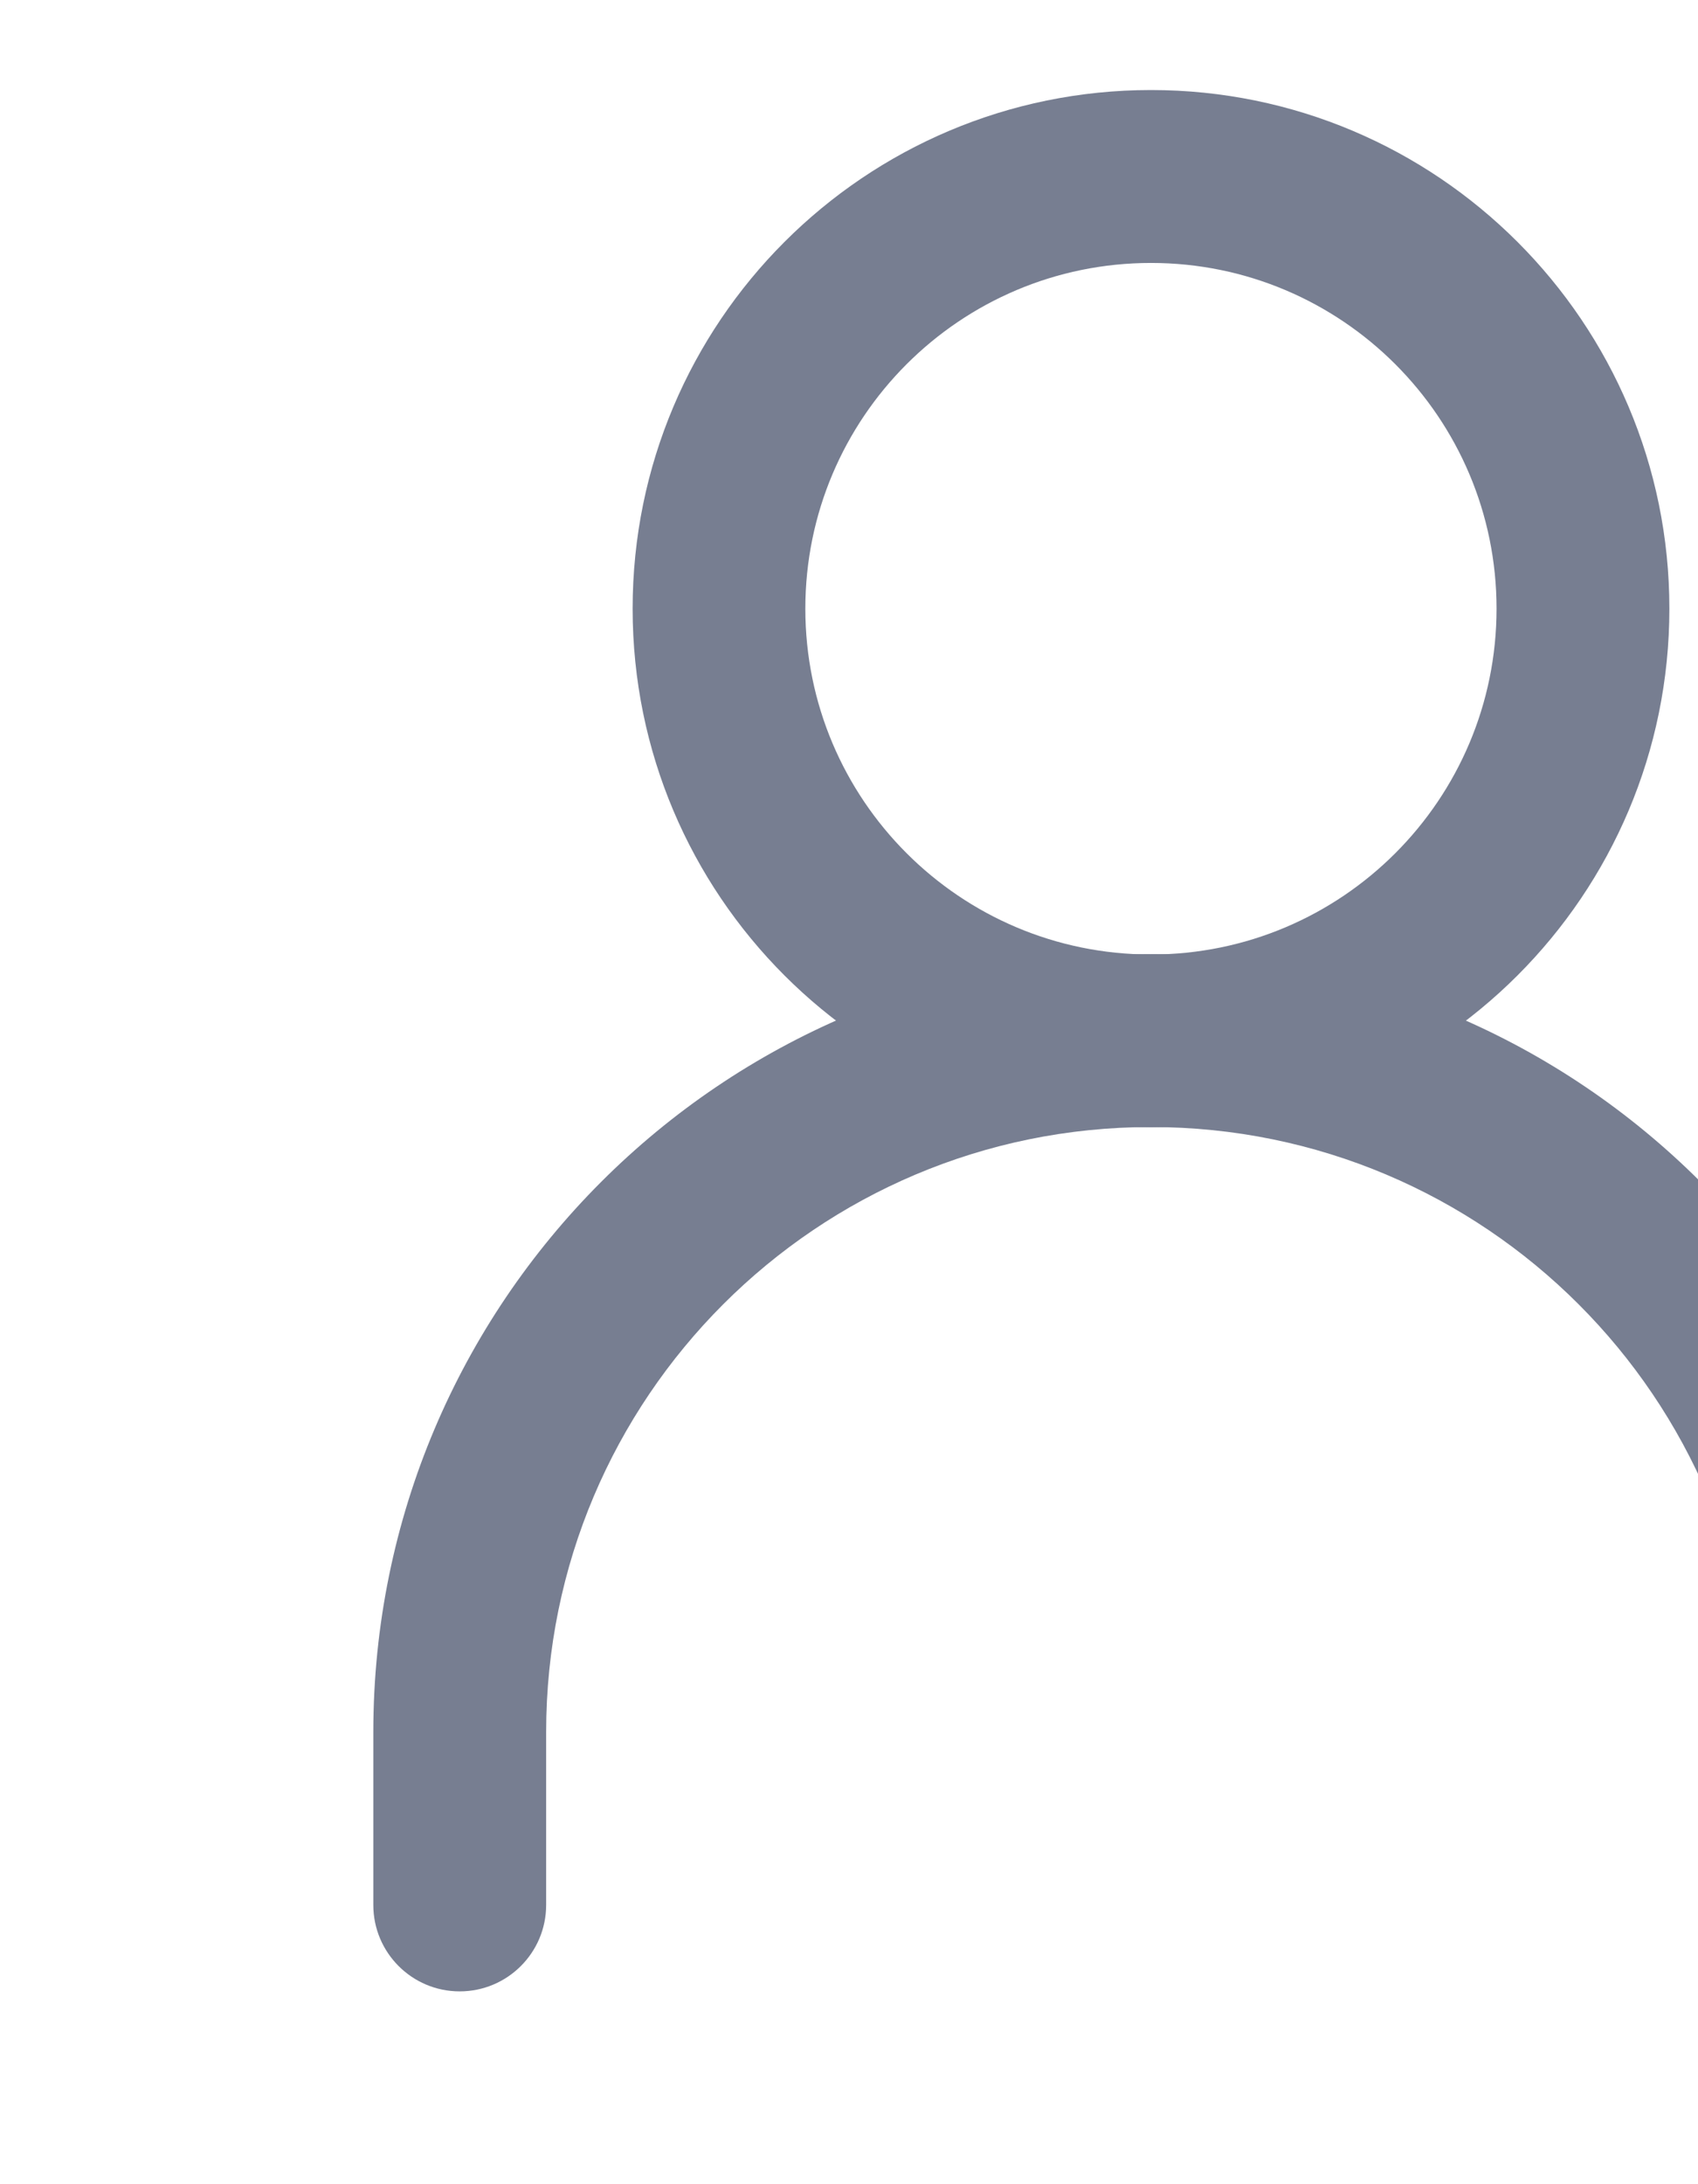 <svg width="14" height="18" viewBox="0 0 14 18" fill="none" xmlns="http://www.w3.org/2000/svg">
<g clip-path="url(#clip0_809_11429)">
<path fill-rule="evenodd" clip-rule="evenodd" d="M9.489 9.288C6.735 9.288 4.503 11.52 4.503 14.274V15.699C4.503 16.092 4.184 16.411 3.79 16.411C3.397 16.411 3.078 16.092 3.078 15.699V14.274C3.078 10.734 5.948 7.863 9.489 7.863C13.03 7.863 15.9 10.734 15.9 14.274V15.699C15.9 16.092 15.581 16.411 15.188 16.411C14.794 16.411 14.476 16.092 14.476 15.699V14.274C14.476 11.52 12.243 9.288 9.489 9.288Z" fill="#777E91"/>
<path fill-rule="evenodd" clip-rule="evenodd" d="M9.49 7.866C11.063 7.866 12.339 6.59 12.339 5.016C12.339 3.443 11.063 2.167 9.49 2.167C7.916 2.167 6.64 3.443 6.64 5.016C6.64 6.59 7.916 7.866 9.49 7.866ZM9.49 9.29C11.85 9.29 13.764 7.377 13.764 5.016C13.764 2.656 11.85 0.742 9.49 0.742C7.129 0.742 5.216 2.656 5.216 5.016C5.216 7.377 7.129 9.29 9.49 9.29Z" fill="#777E91"/>
</g>
<defs>
<clipPath id="clip0_809_11429">
<rect width="17.096" height="17.096" fill="white" transform="translate(0.941 0.027)"/>
</clipPath>
</defs>
</svg>
